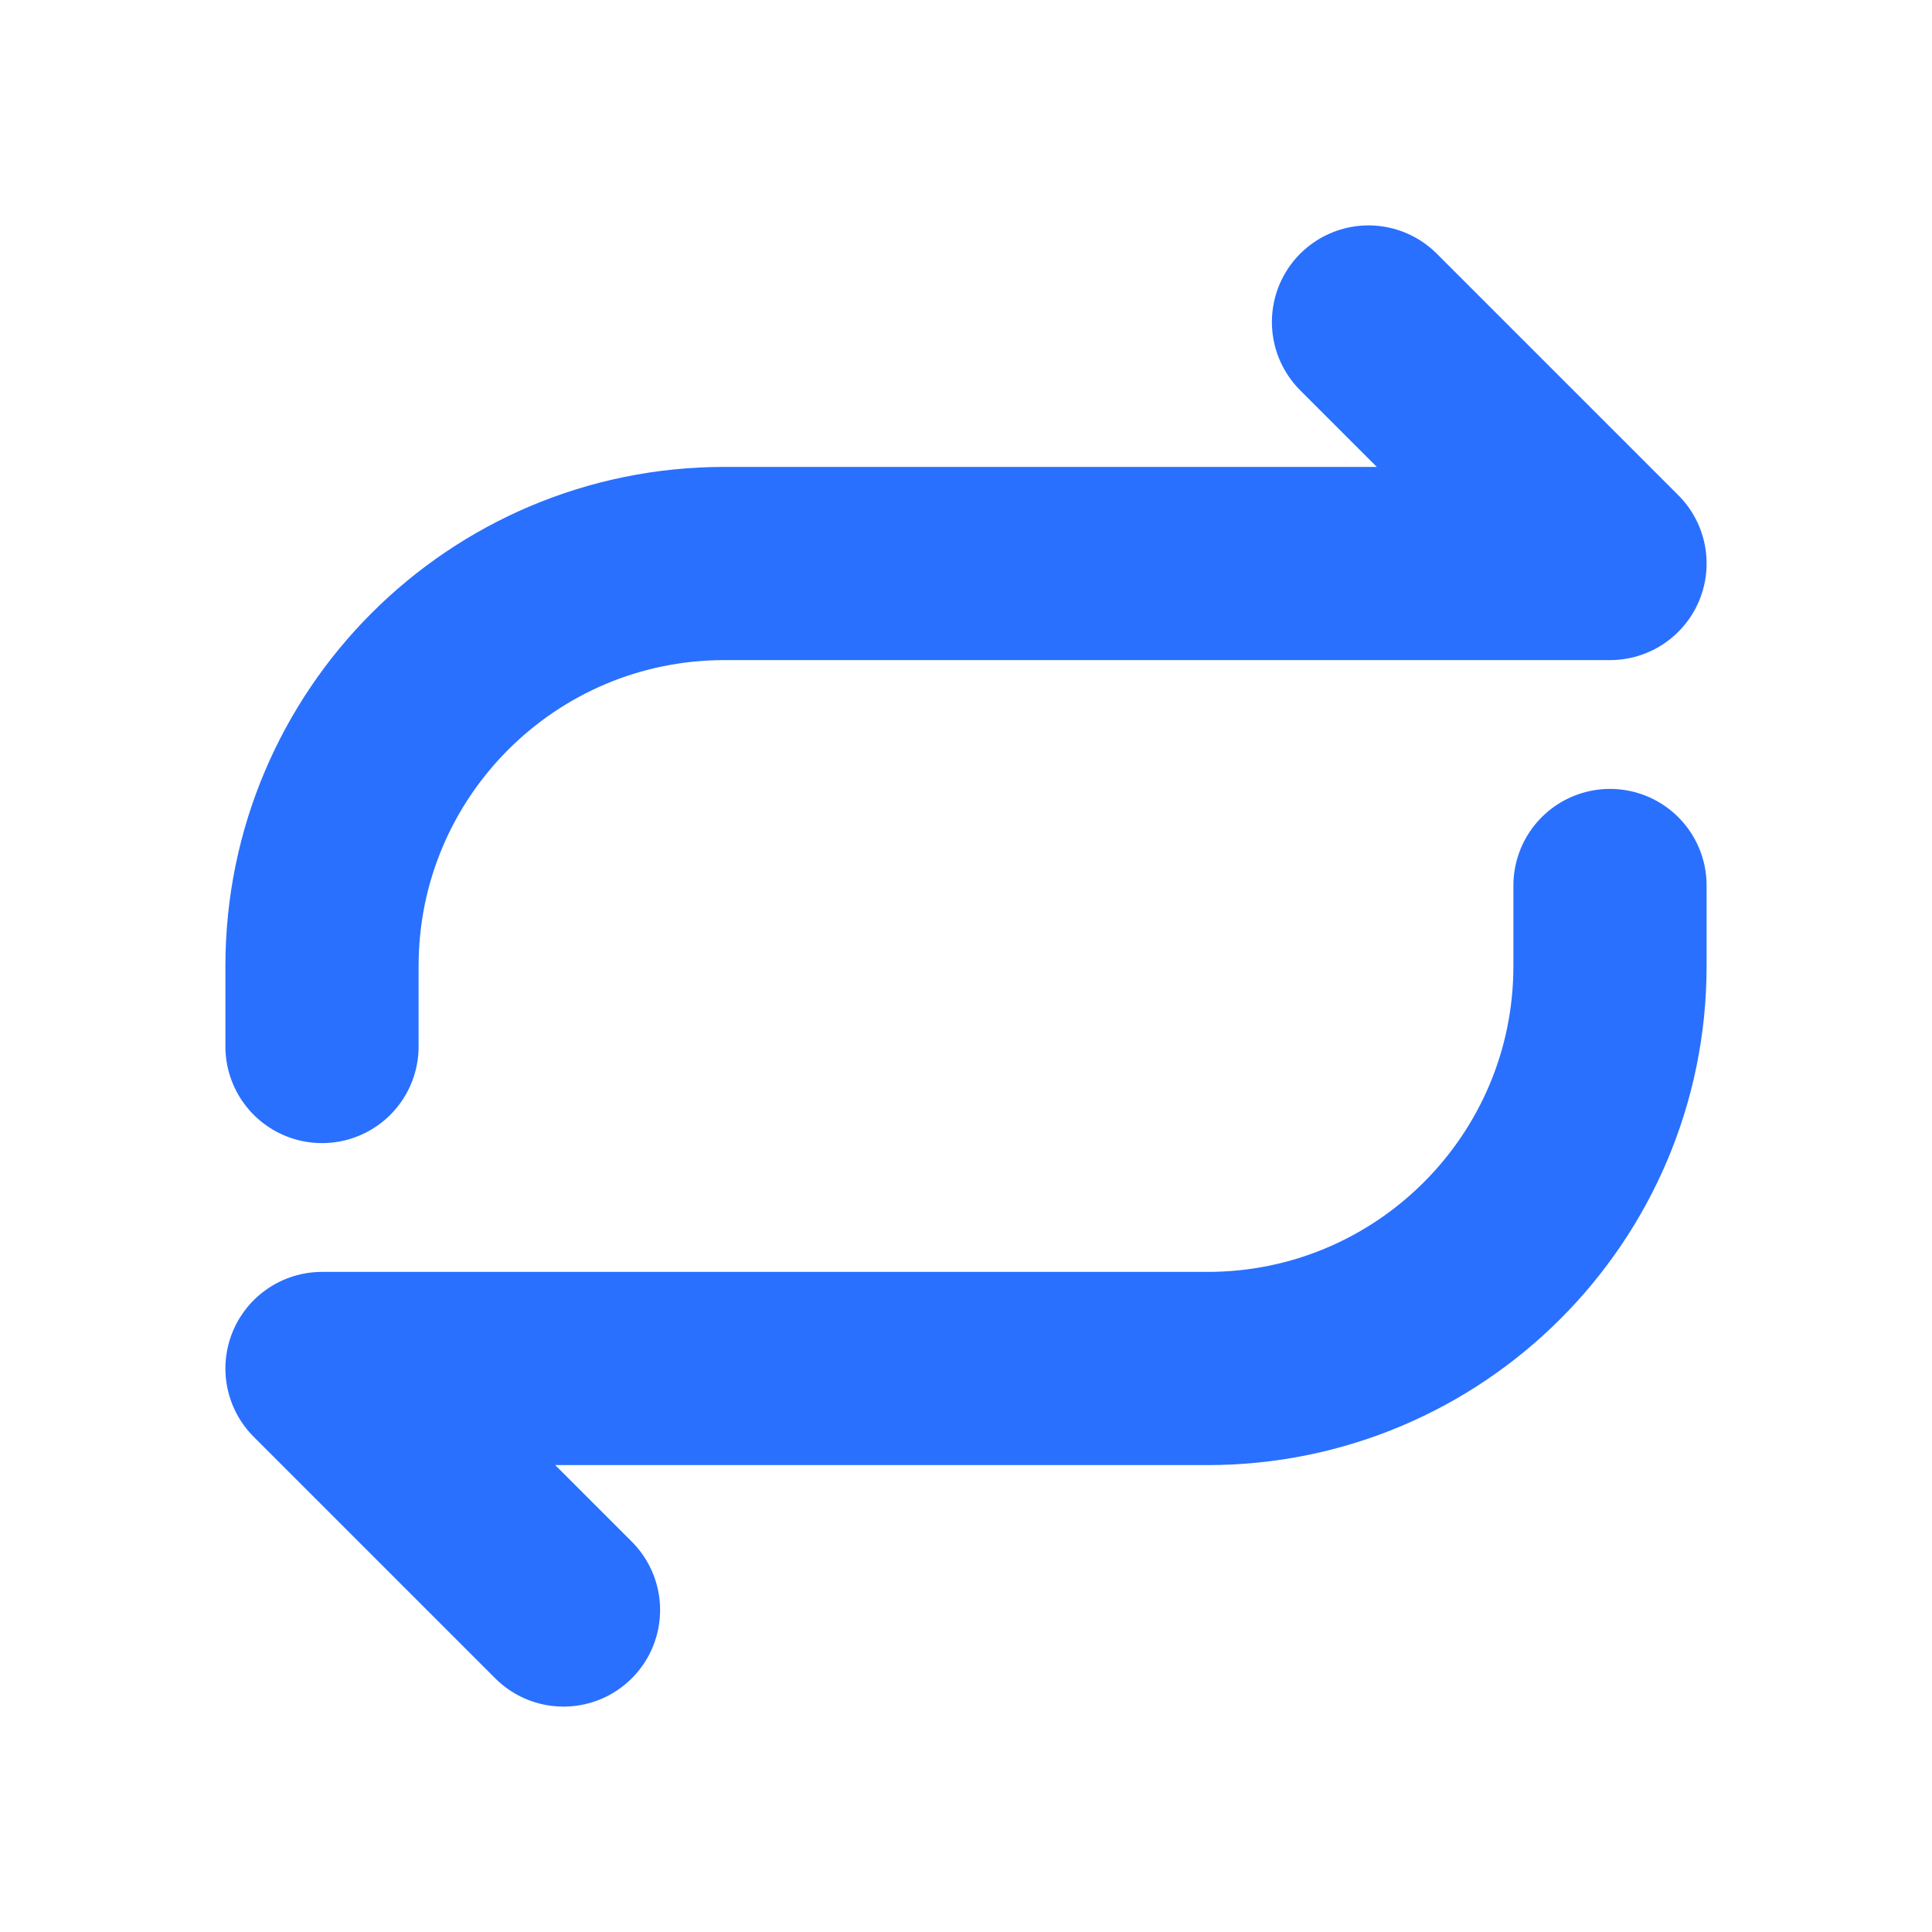 <svg width="24" height="24" viewBox="0 0 24 24" fill="none" xmlns="http://www.w3.org/2000/svg">
<path d="M4 13V12C4 9.239 6.239 7 9 7H20L17 4" stroke="#2970FF" stroke-width="2.4" stroke-linecap="round" stroke-linejoin="round"/>
<path d="M20 11V12C20 14.761 17.761 17 15 17H4L7 20" stroke="#2970FF" stroke-width="2.4" stroke-linecap="round" stroke-linejoin="round"/>
</svg>
